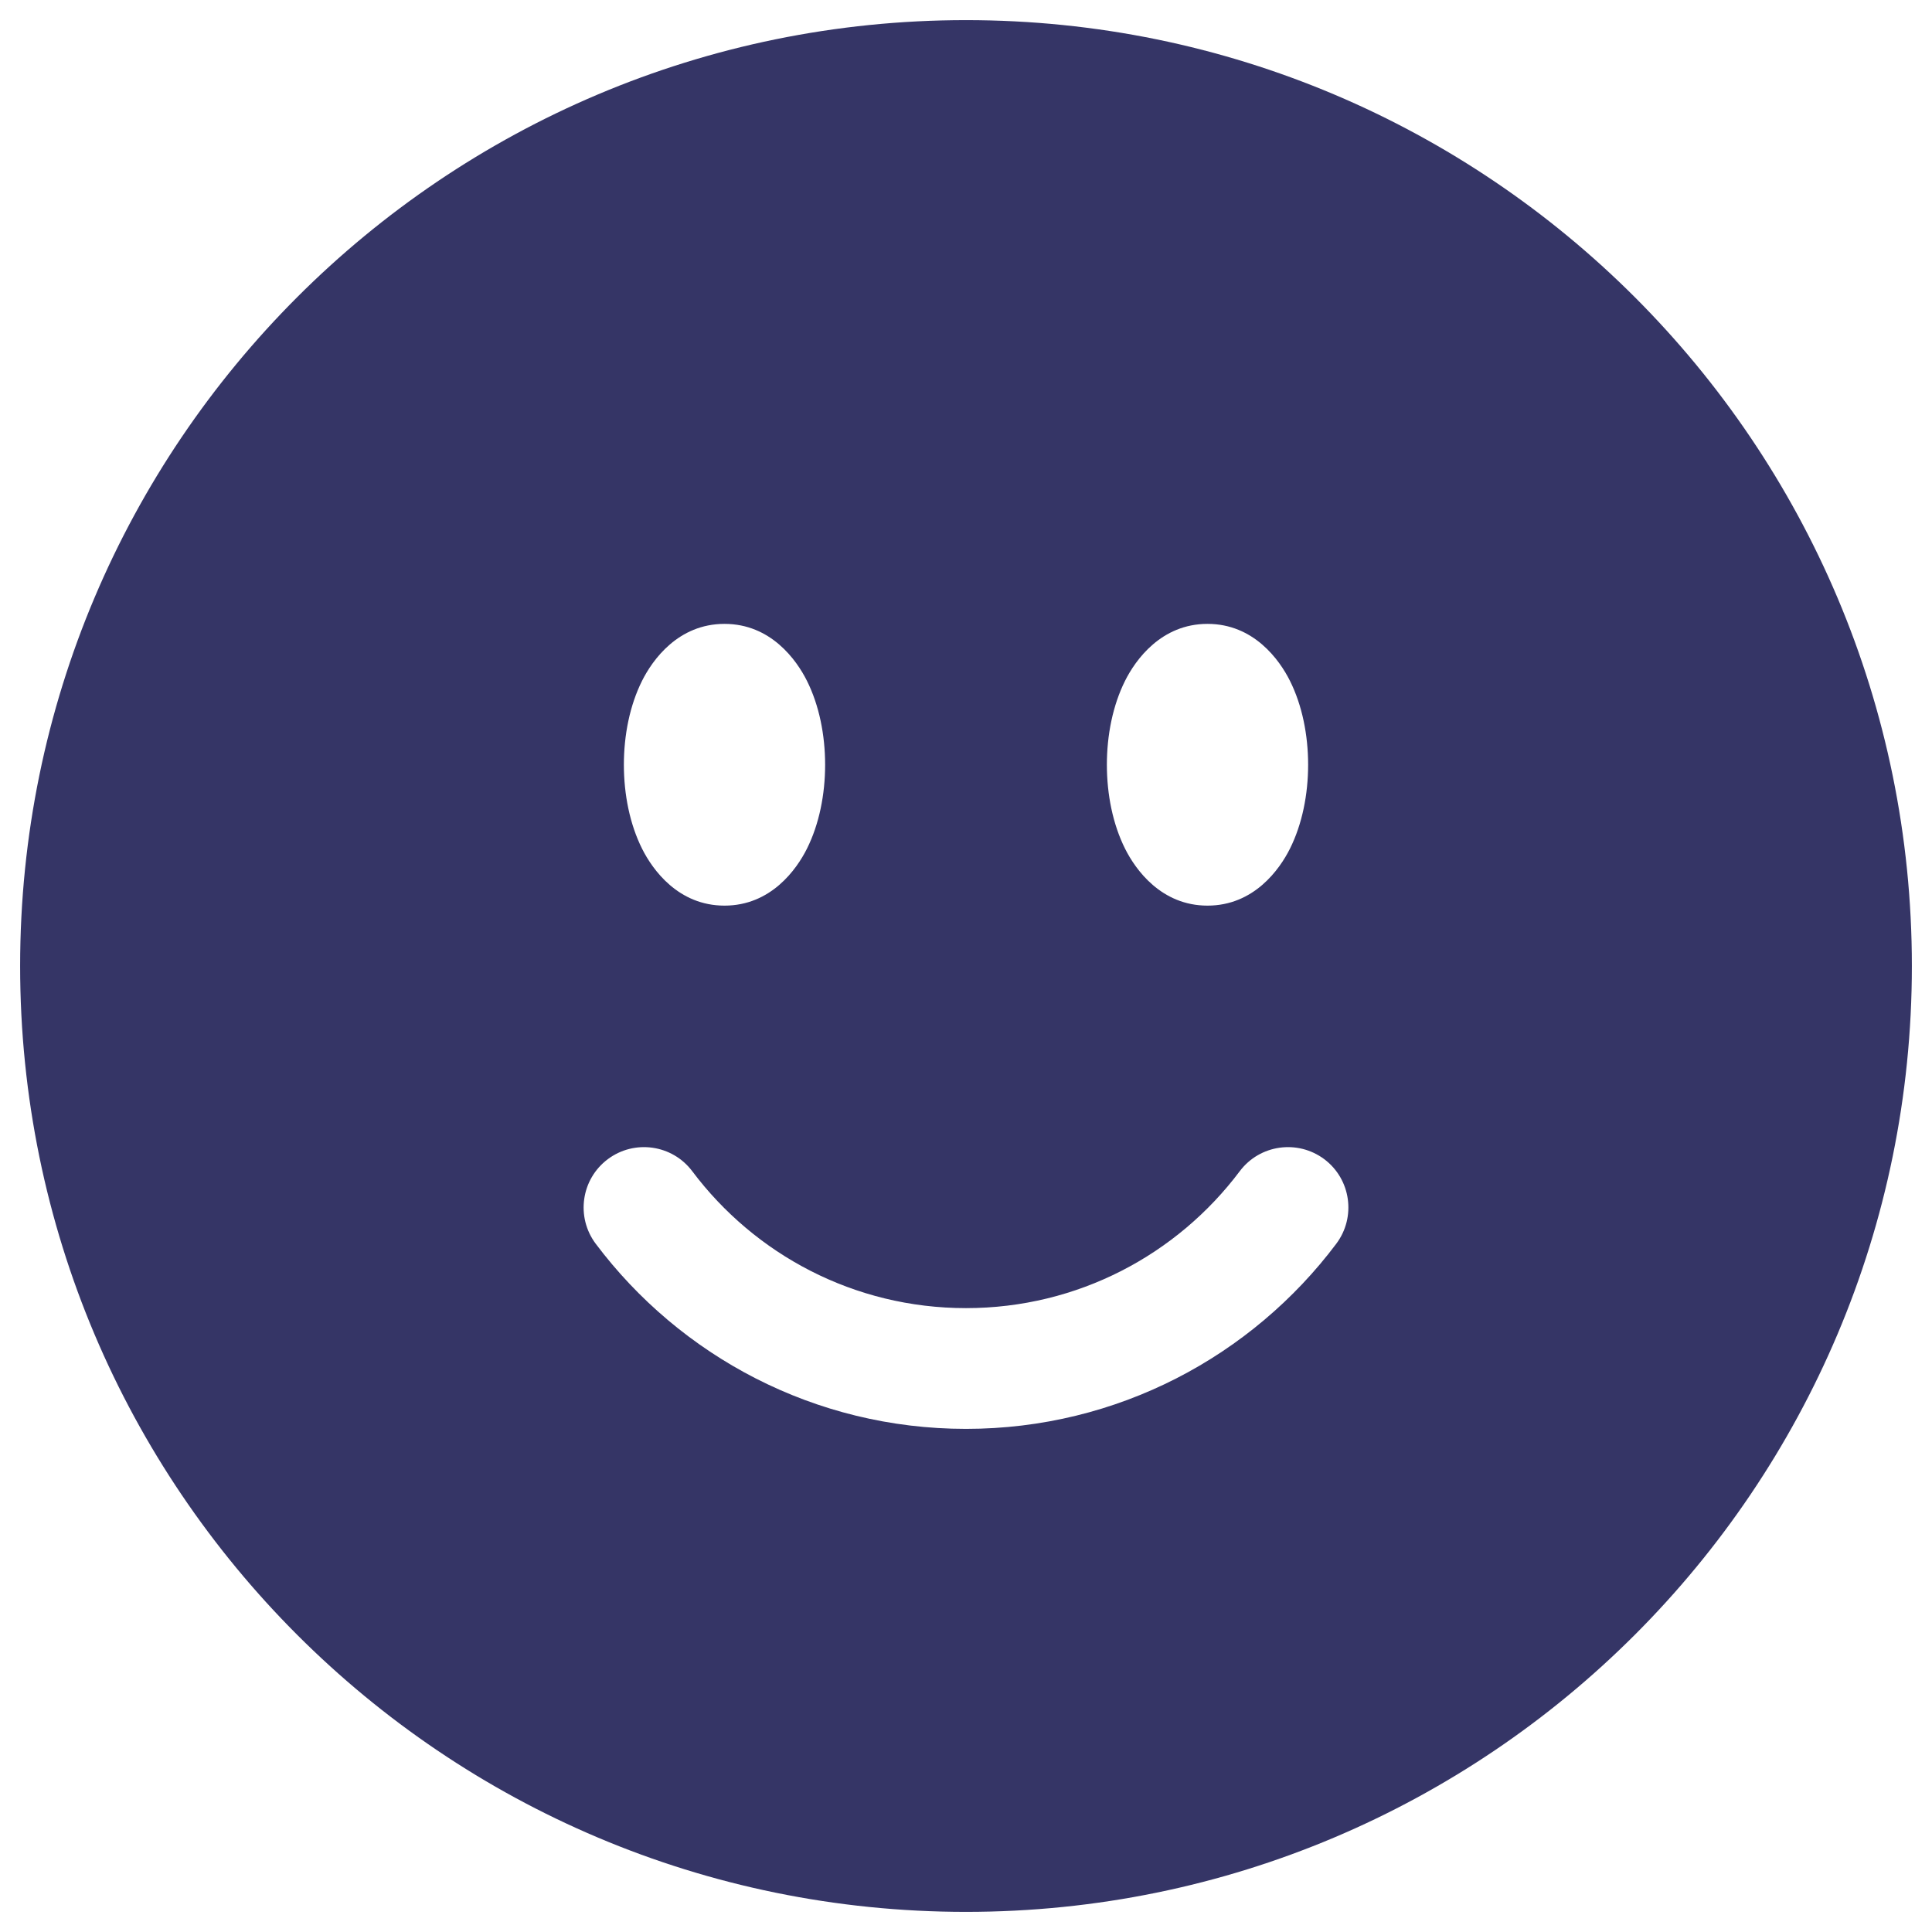<svg width="24" height="24" viewBox="0 0 24 24" fill="none" xmlns="http://www.w3.org/2000/svg">
<g clip-path="url(#clip0_9002_7440)">
<path fill-rule="evenodd" clip-rule="evenodd" d="M0.25 12C0.25 5.511 5.511 0.25 12 0.25C18.489 0.25 23.75 5.511 23.75 12C23.75 18.489 18.489 23.75 12 23.75C5.511 23.75 0.25 18.489 0.25 12ZM9 11.25C9.575 11.25 9.894 10.803 10.024 10.543C10.177 10.237 10.25 9.867 10.25 9.5C10.25 9.133 10.177 8.763 10.024 8.457C9.894 8.197 9.575 7.75 9 7.75C8.425 7.75 8.106 8.197 7.976 8.457C7.823 8.763 7.75 9.133 7.75 9.5C7.75 9.867 7.823 10.237 7.976 10.543C8.106 10.803 8.425 11.25 9 11.25ZM7.55 14.4C7.881 14.152 8.351 14.218 8.6 14.55C9.376 15.583 10.61 16.25 12 16.25C13.39 16.25 14.624 15.583 15.4 14.55C15.649 14.218 16.119 14.152 16.451 14.4C16.782 14.649 16.848 15.119 16.6 15.45C15.552 16.845 13.881 17.75 12 17.75C10.119 17.75 8.448 16.845 7.4 15.45C7.152 15.119 7.218 14.649 7.55 14.4ZM16.024 10.543C15.894 10.803 15.575 11.25 15 11.25C14.425 11.25 14.106 10.803 13.976 10.543C13.823 10.237 13.75 9.867 13.75 9.5C13.75 9.133 13.823 8.763 13.976 8.457C14.106 8.197 14.425 7.75 15 7.75C15.575 7.75 15.894 8.197 16.024 8.457C16.177 8.763 16.25 9.133 16.25 9.5C16.25 9.867 16.177 10.237 16.024 10.543Z" fill="#353566"/>
</g>
<defs>
<clipPath id="clip0_9002_7440">
<rect width="24" height="24" fill="white"/>
</clipPath>
</defs>
</svg>
